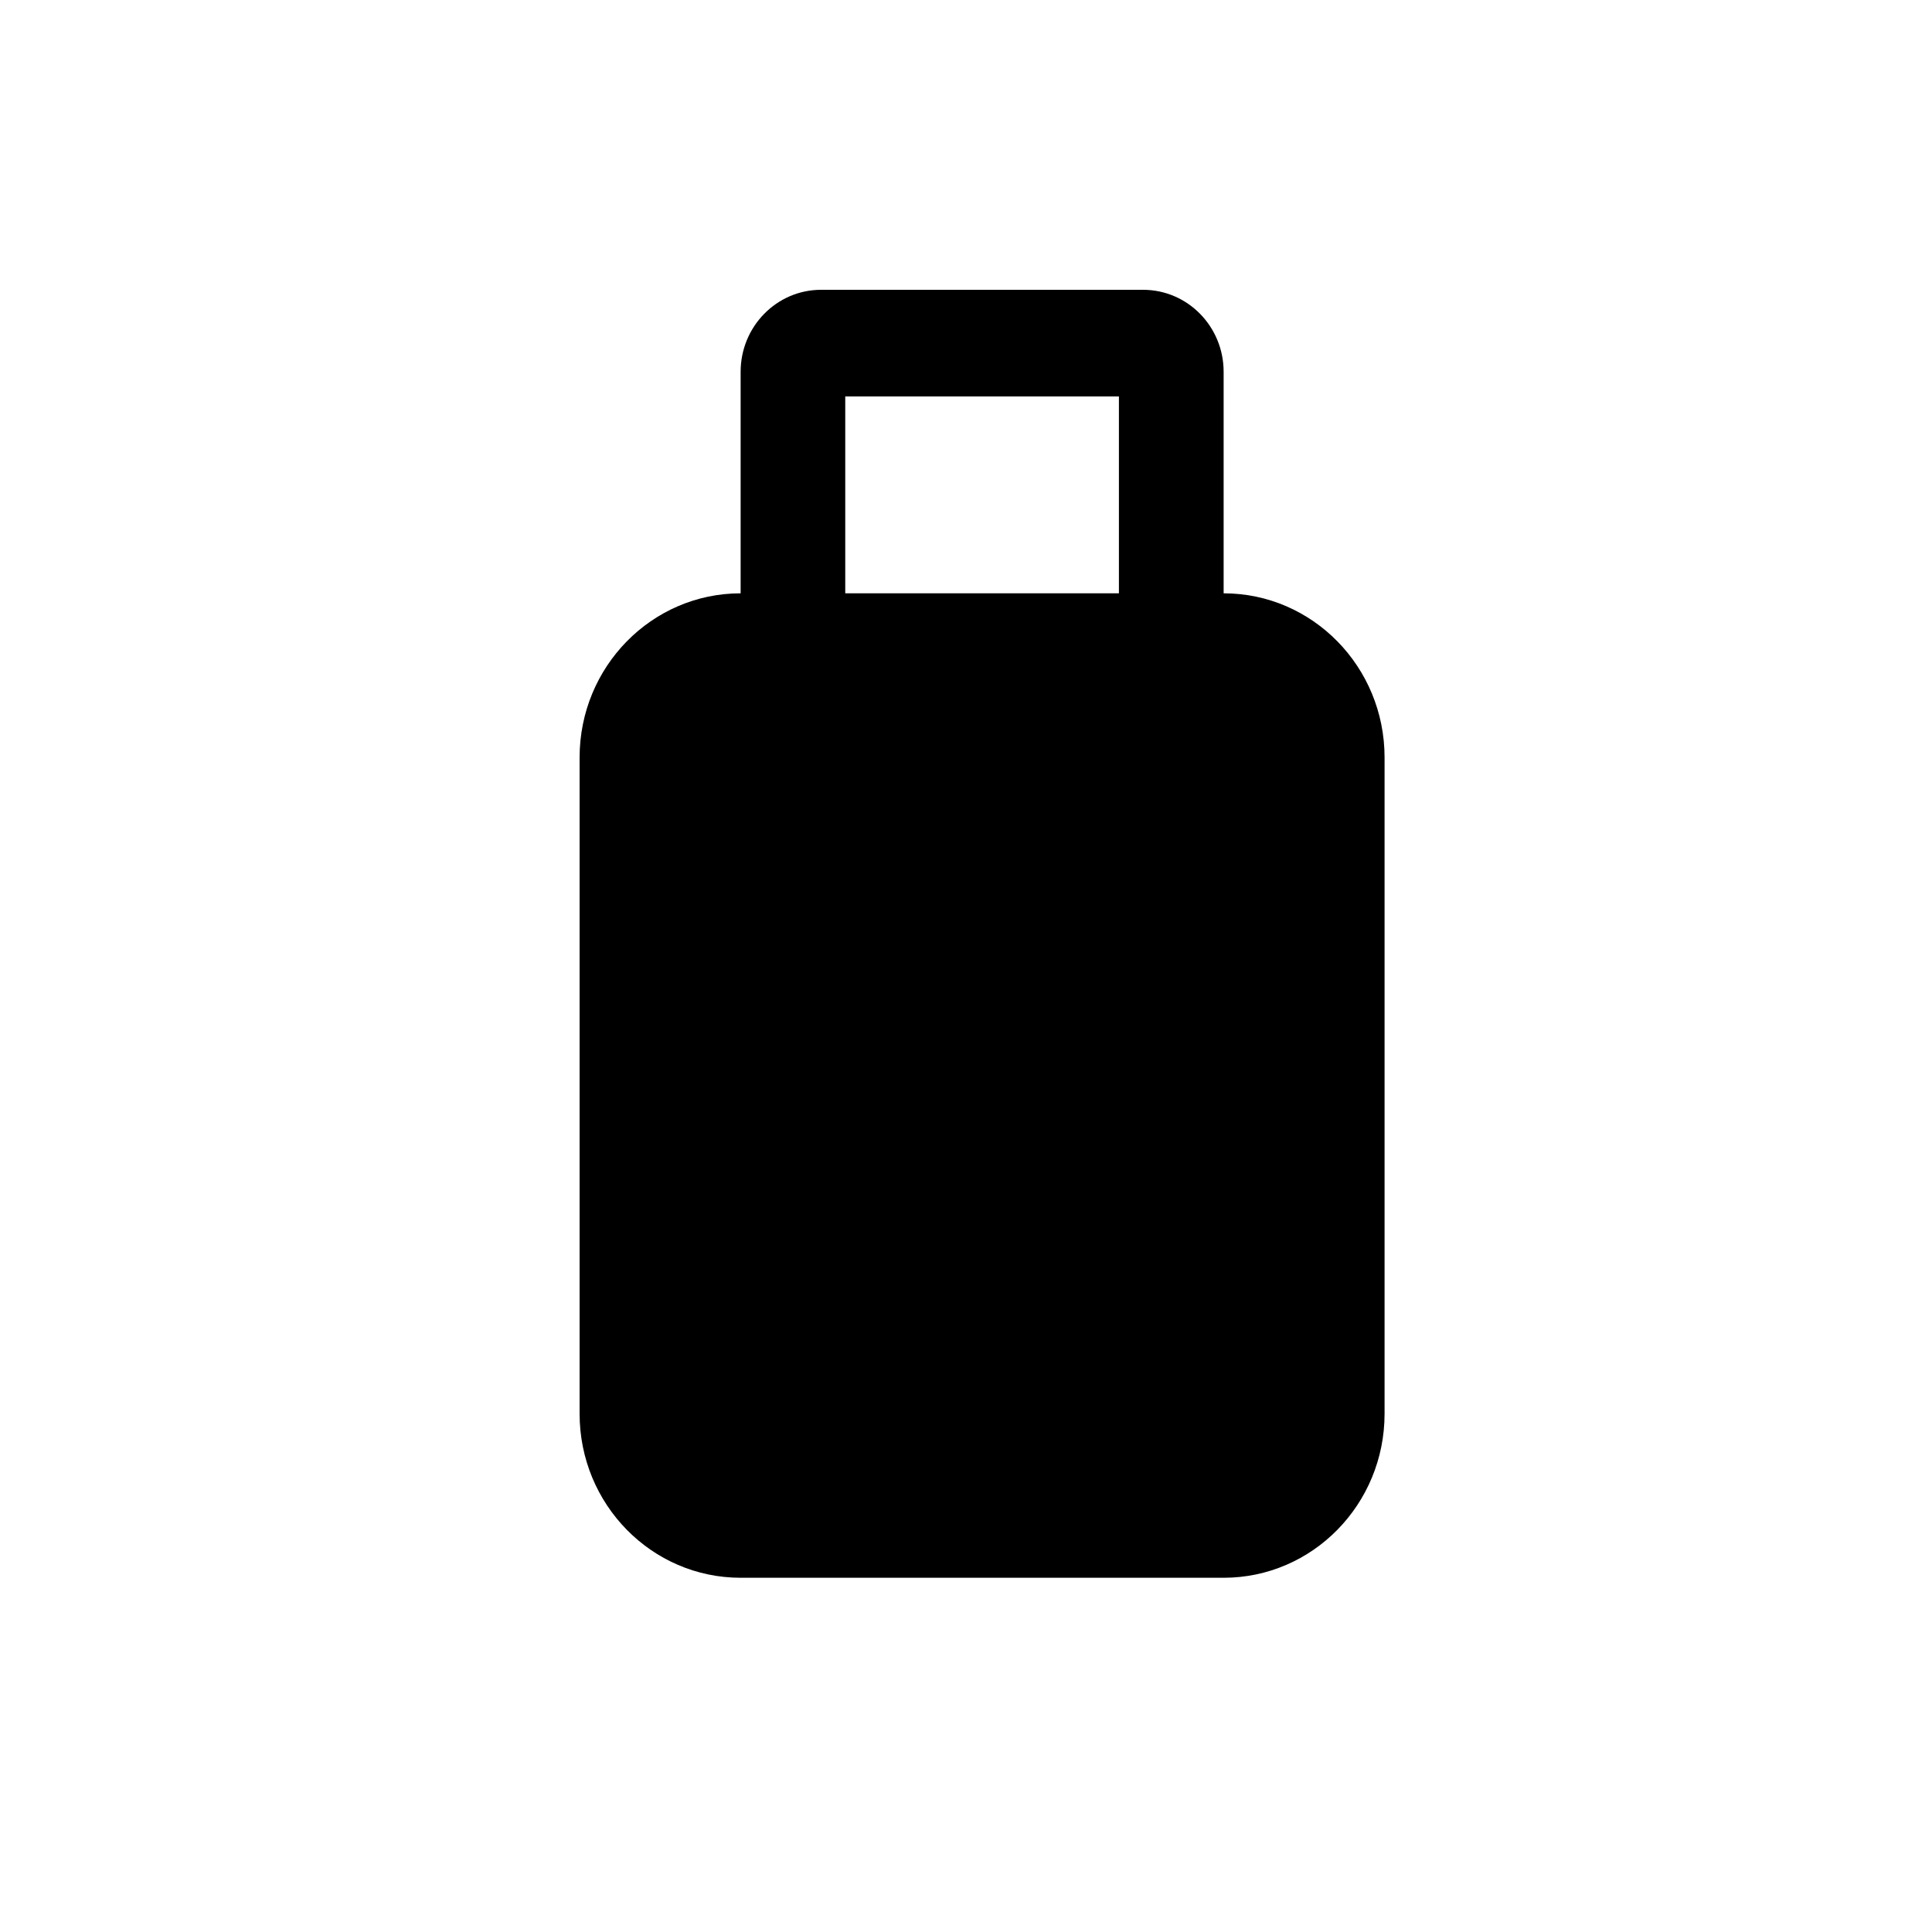 <svg width="20" height="20" viewBox="0 0 20 20" fill="none" xmlns="http://www.w3.org/2000/svg">
<path fill-rule="evenodd" clip-rule="evenodd" d="M7.667 6.142V3.849C7.667 3.38 8.04 3 8.5 3H11.833C12.294 3 12.667 3.38 12.667 3.849V6.142C13.587 6.142 14.333 6.903 14.333 7.841V14.635C14.333 15.573 13.587 16.333 12.667 16.333H7.667C6.746 16.333 6 15.573 6 14.635V7.841C6 6.903 6.746 6.142 7.667 6.142ZM8.75 6.142V4.104H11.583V6.142L8.75 6.142Z" fill="black"/>
</svg>
